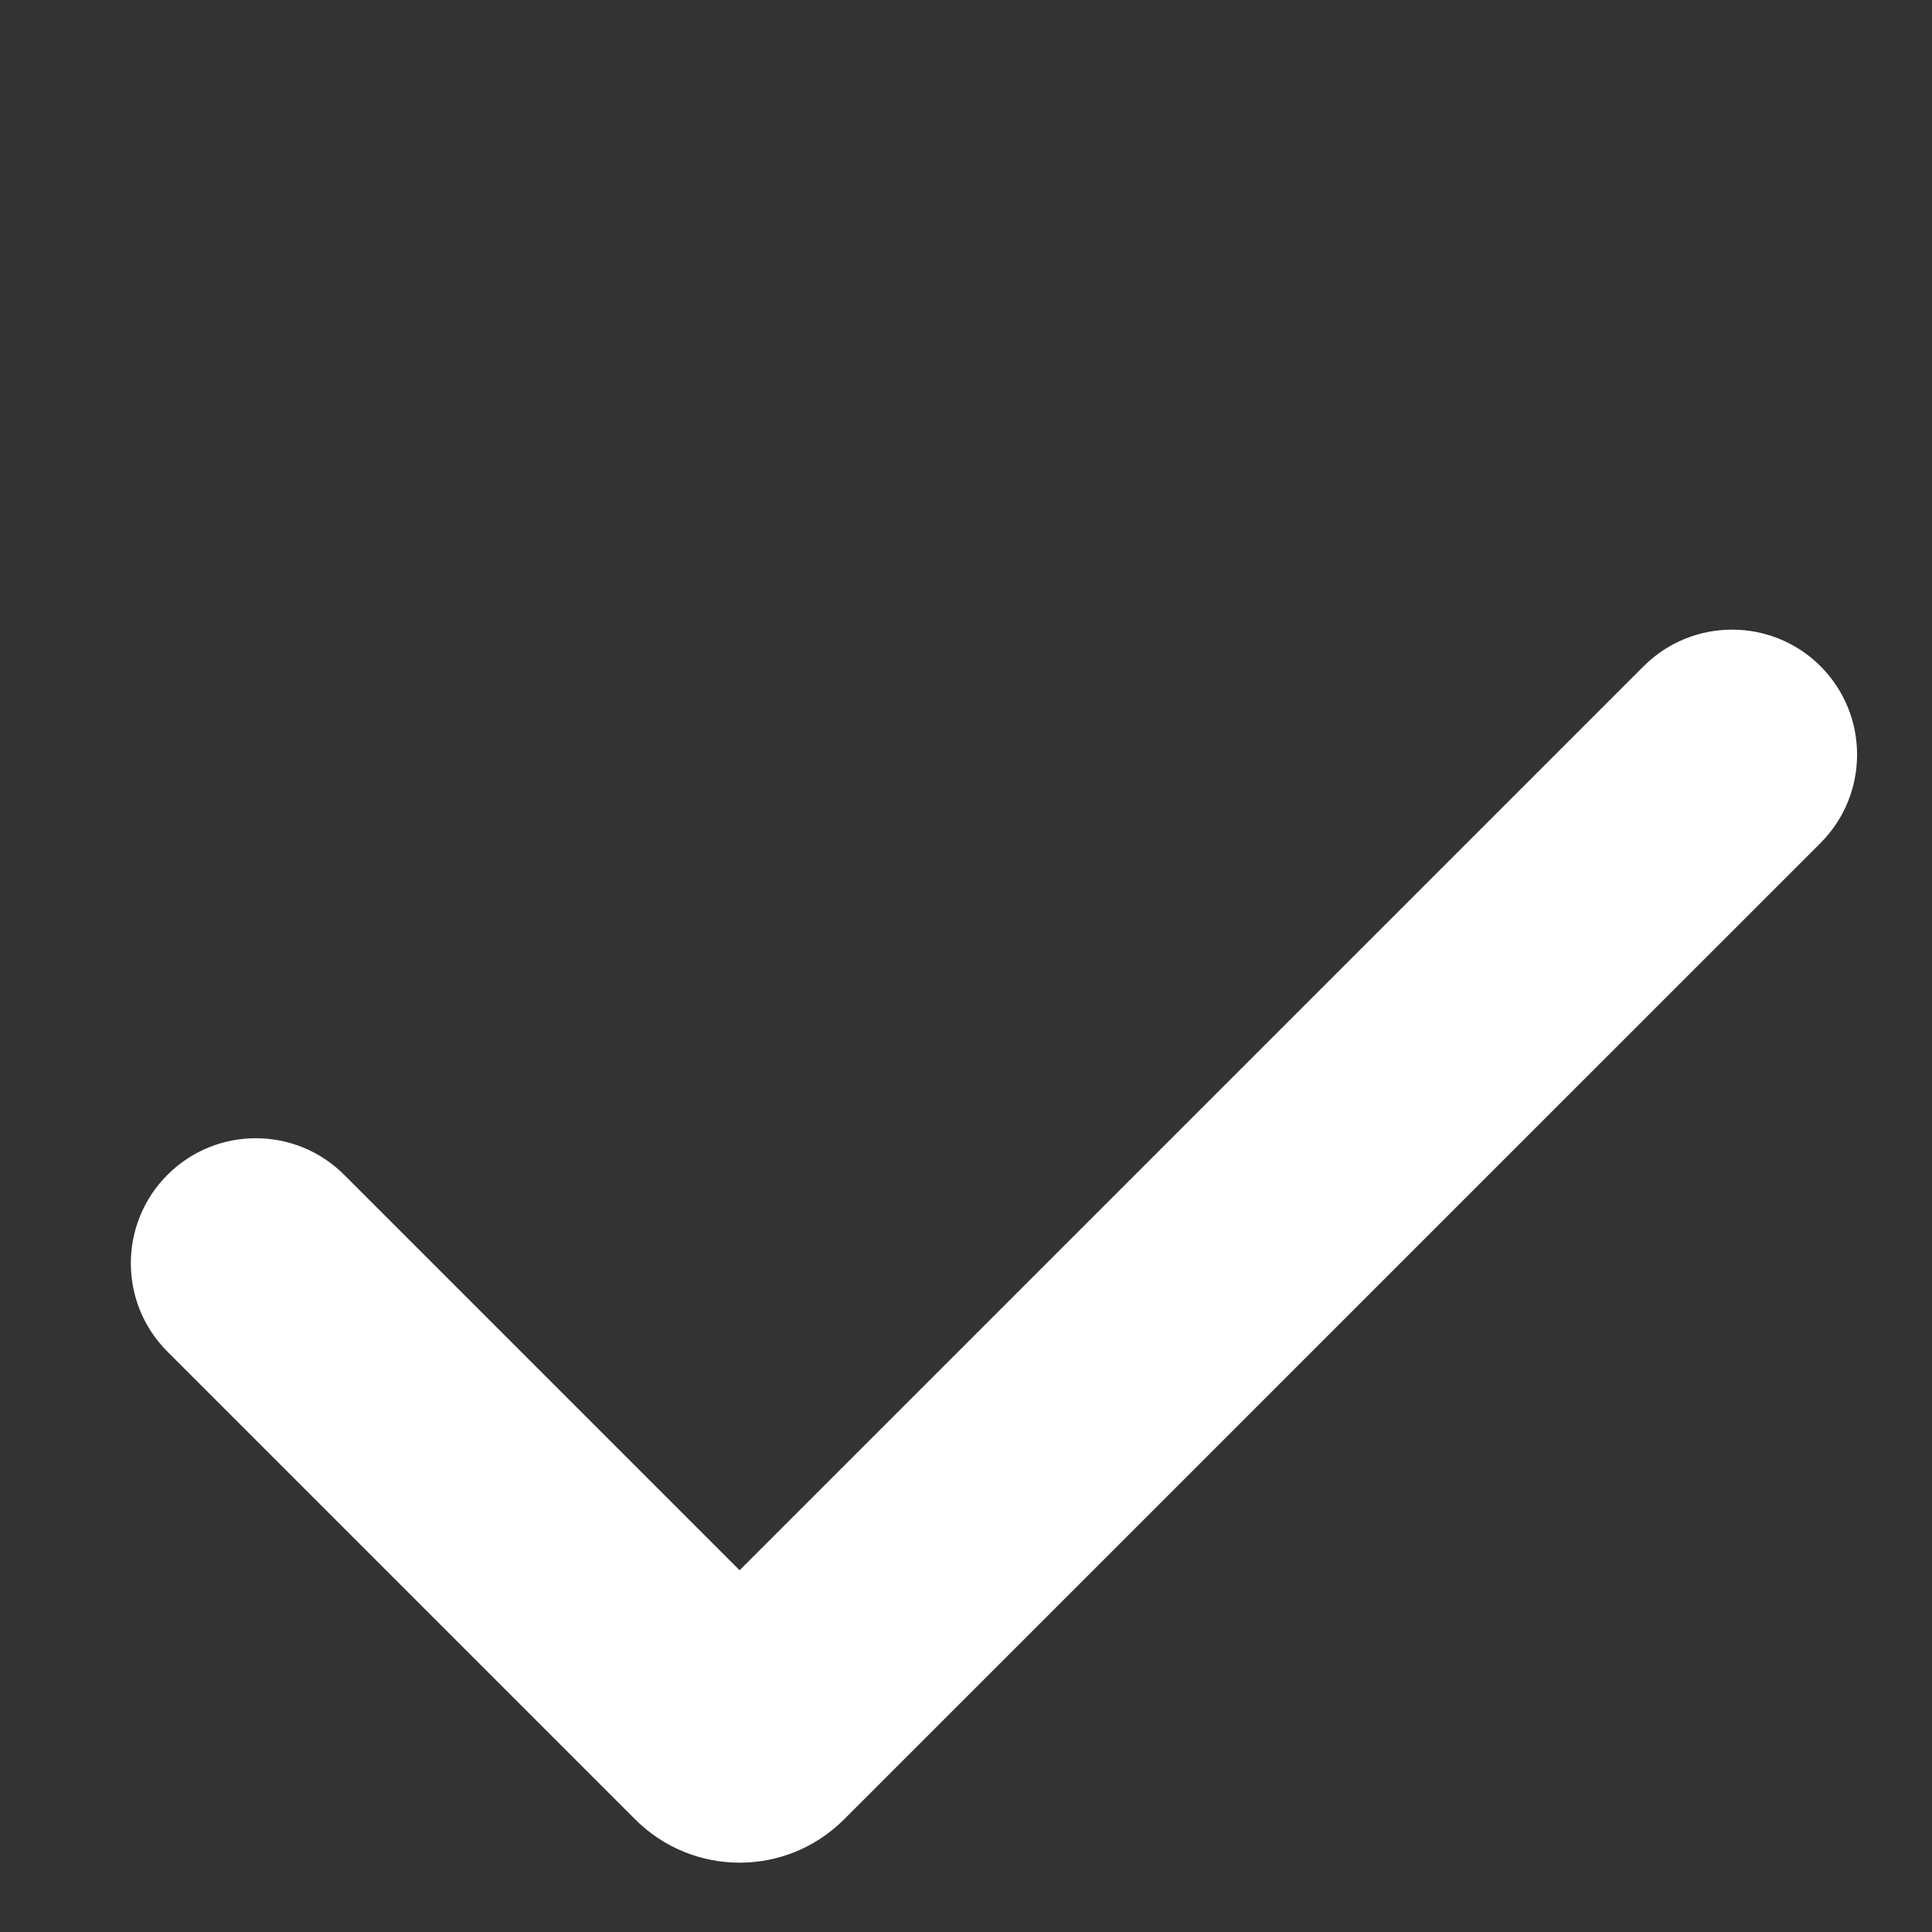 <svg width="17" height="17" viewBox="0 0 17 17" fill="none" xmlns="http://www.w3.org/2000/svg">
<rect x="0" y="0" width="17" height="17" fill="#333333" stroke="none"/>
<path fill-rule="evenodd" clip-rule="evenodd" d="M1.473 10.338C1.903 9.908 2.599 9.908 3.029 10.338L6.508 13.817L14.463 5.862C14.893 5.433 15.589 5.433 16.019 5.862C16.448 6.292 16.448 6.988 16.019 7.418L7.427 16.009C6.92 16.517 6.097 16.517 5.589 16.009L1.473 11.893C1.044 11.464 1.044 10.768 1.473 10.338Z" fill="white"/>
</svg>
